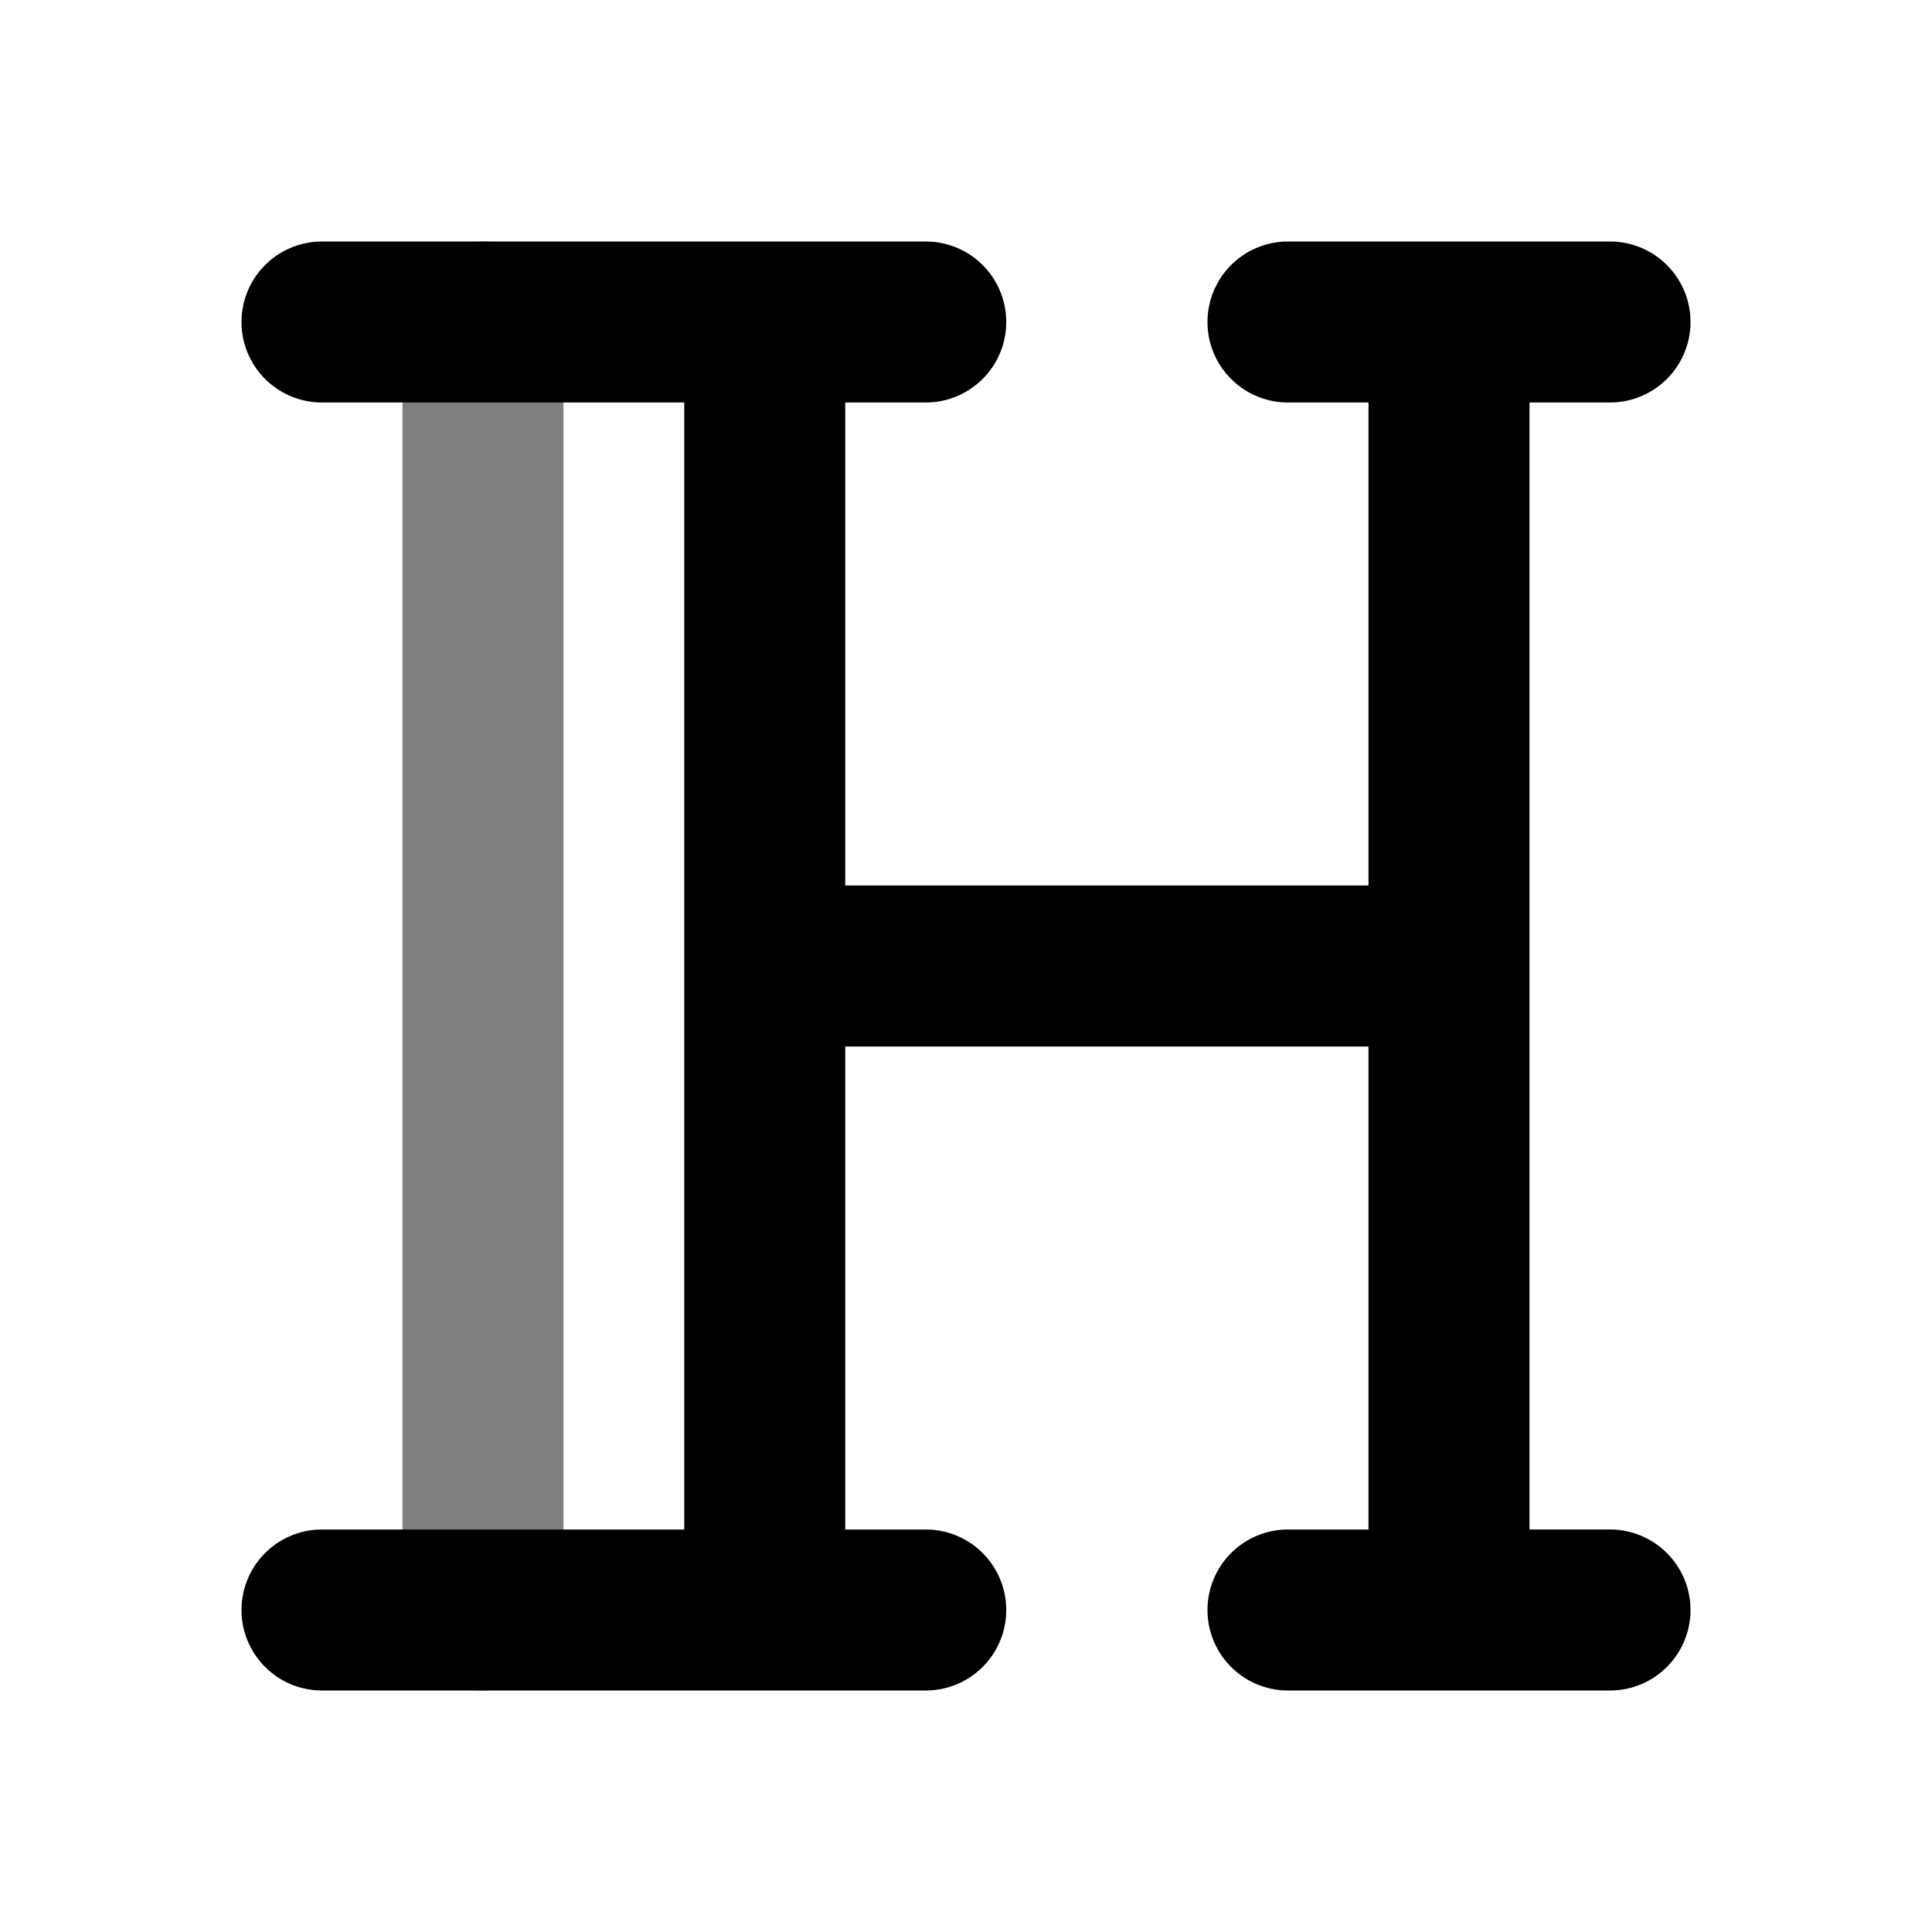 <svg xmlns="http://www.w3.org/2000/svg" width="24" height="24" viewBox="0 0 24 24">
  <path fill-rule="evenodd" d="M6 3a1 1 0 0 1 1 1v16a1 1 0 1 1-2 0V4a1 1 0 0 1 1-1Z" clip-rule="evenodd" opacity=".5"/>
  <path fill-rule="evenodd" d="M3 4a1 1 0 0 1 1-1h7.5a1 1 0 1 1 0 2h-1v6H17V5h-1a1 1 0 1 1 0-2h4a1 1 0 1 1 0 2h-1v14h1a1 1 0 1 1 0 2h-4a1 1 0 1 1 0-2h1v-6h-6.5v6h1a1 1 0 1 1 0 2H4a1 1 0 1 1 0-2h4.5V5H4a1 1 0 0 1-1-1Z" clip-rule="evenodd"/>
</svg>
